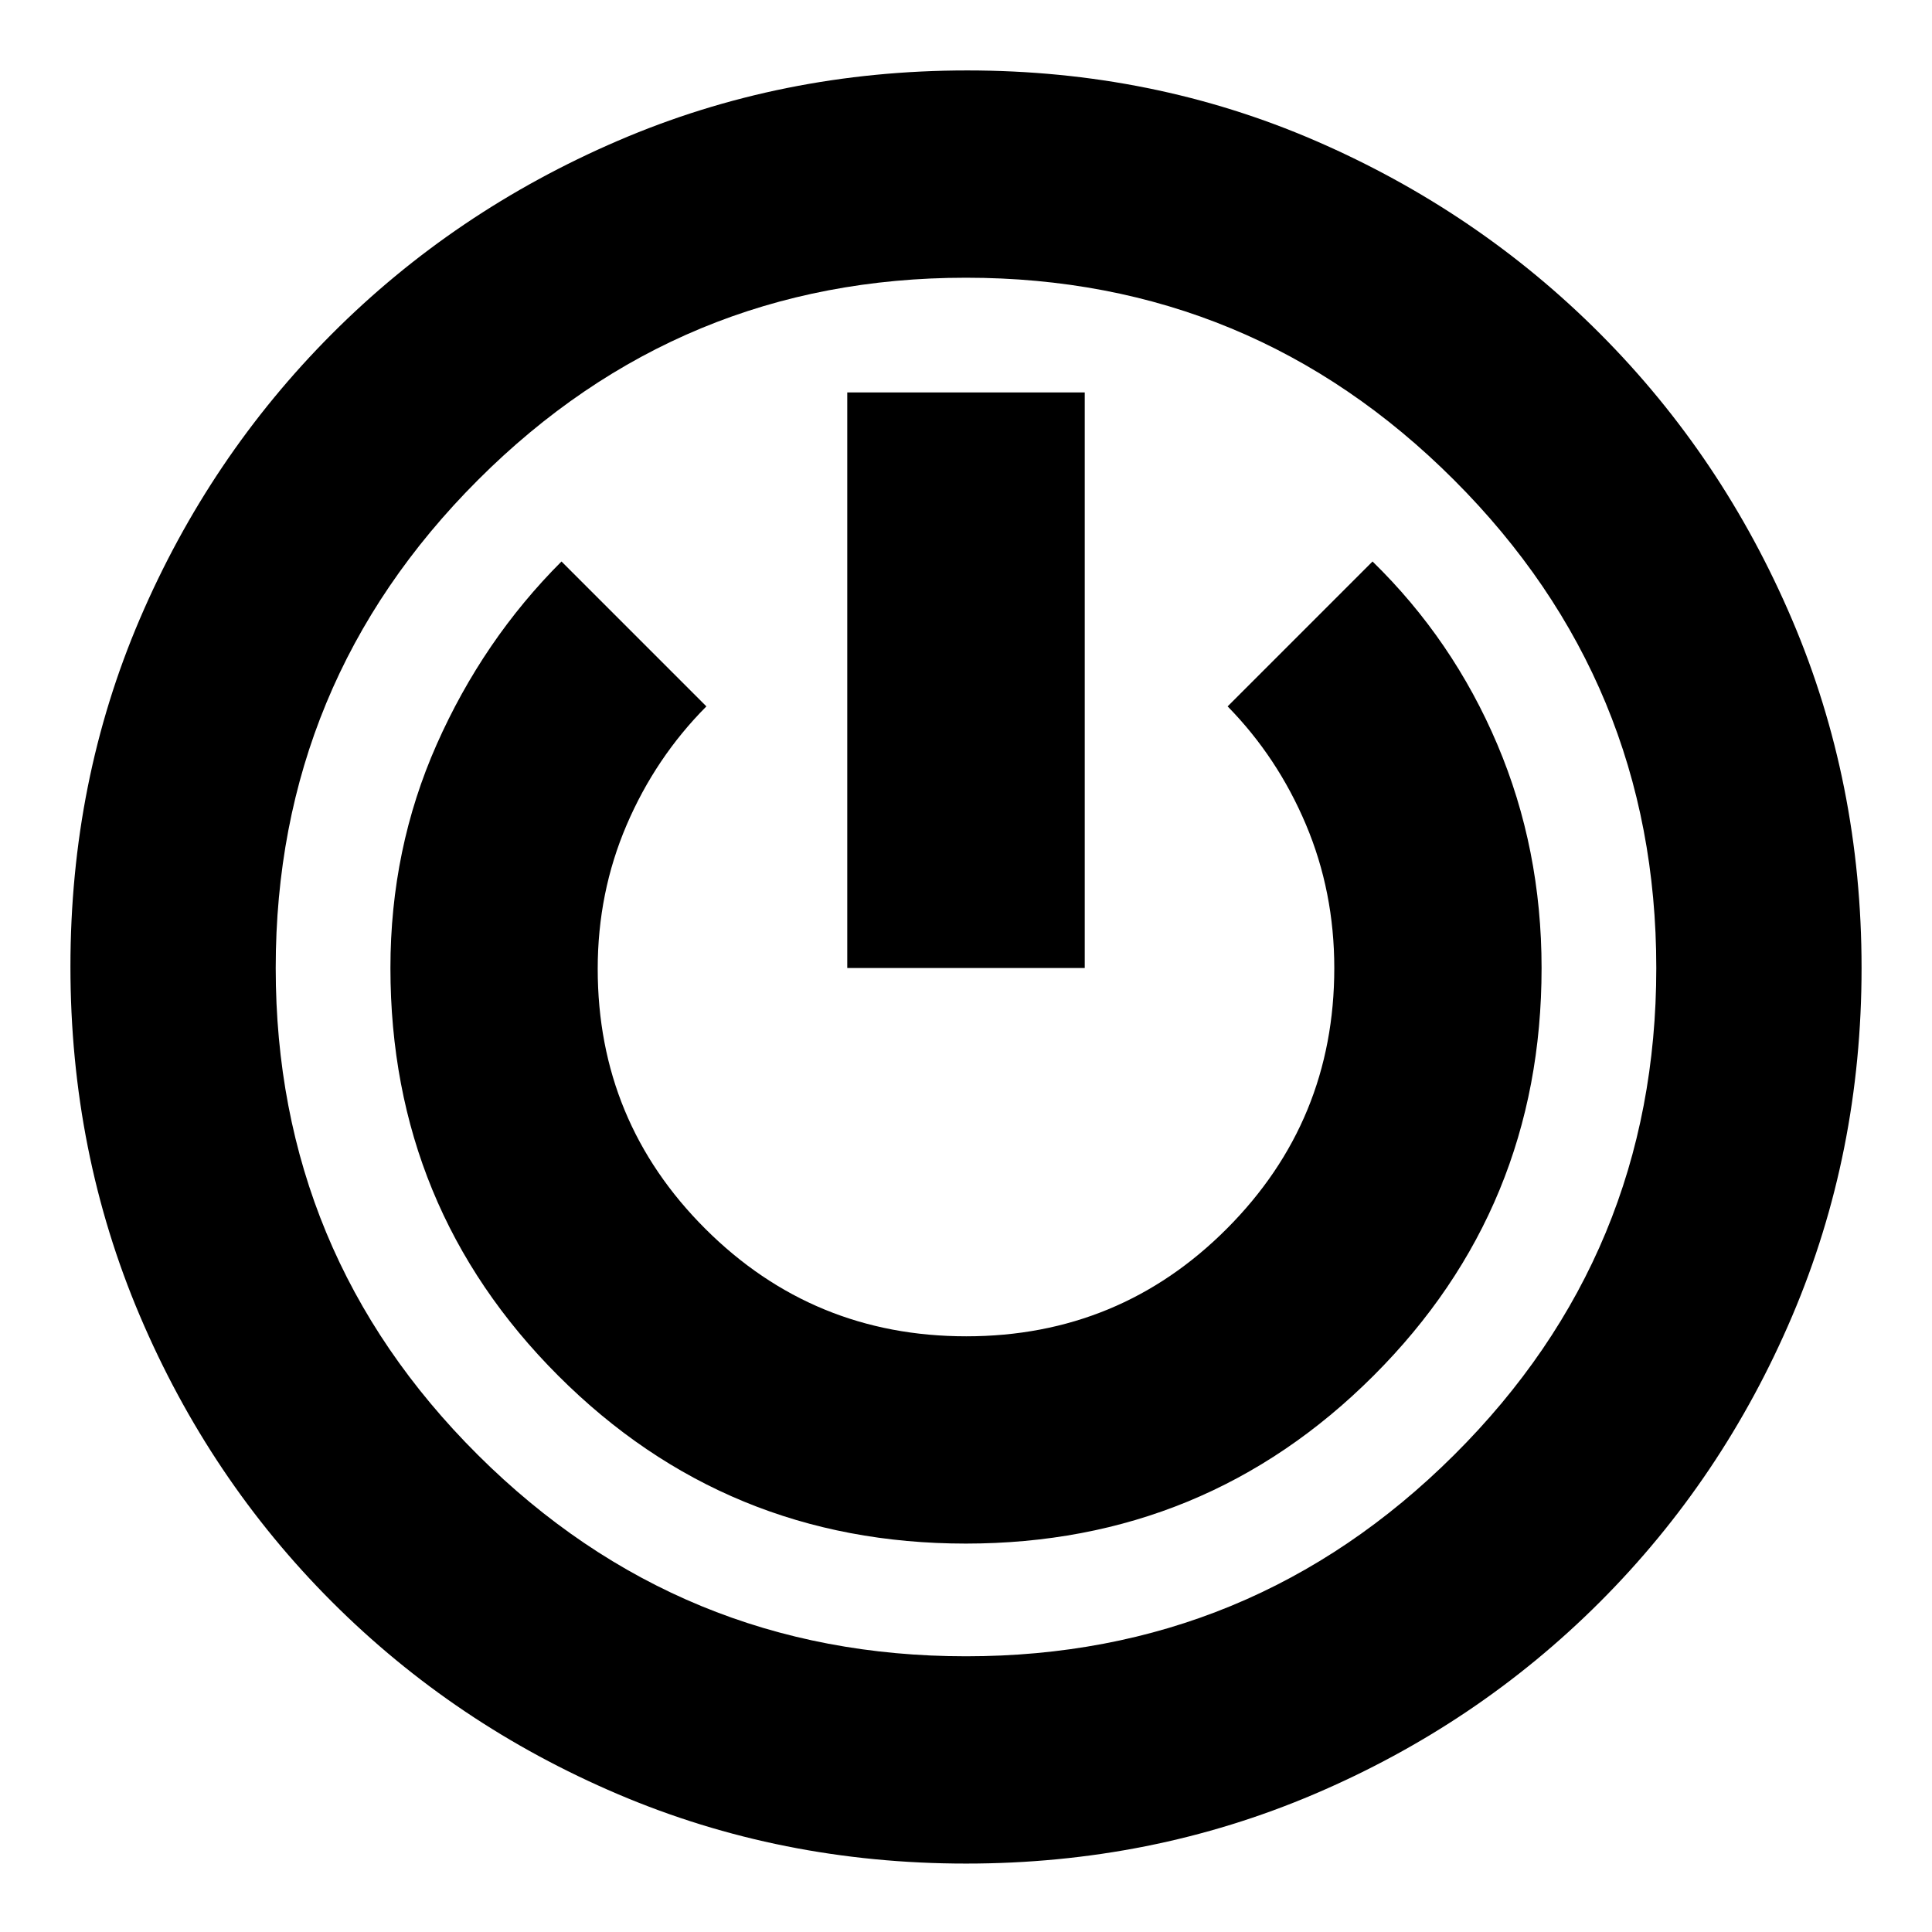 <svg xmlns="http://www.w3.org/2000/svg" height="20" viewBox="0 -960 960 960" width="20"><path d="M480.04-34Q388-34 307-68.5 226-103 165-164T69.5-306.19Q35-387.38 35-479.69T69.5-652.5Q104-733 164.86-794.03q60.85-61.02 142.11-96Q388.23-925 480.61-925q92.39 0 173.1 34.97 80.71 34.98 141.5 96Q856-733 890.5-652.04q34.5 80.95 34.5 173Q925-387 890.5-306 856-225 795-164T653.04-68.5Q572.09-34 480.04-34ZM480-137q142 0 242.5-100T823-479q0-142-100.5-242.5T480-822q-142 0-242.5 100.5T137-479q0 142 100.5 242T480-137Zm-.12-56Q599-193 682.5-276.42 766-359.83 766-479q0-59.24-22-111.12T682-681l-72 72q24.81 25.32 38.9 58.69 14.1 33.38 14.1 71.35 0 75.96-53.37 129.46-53.36 53.5-129.5 53.5-76.13 0-129.63-53.38Q297-402.77 297-478.61q0-37.92 14.36-71.44Q325.72-583.57 351-609l-72-72q-39 39-62 90.88-23 51.88-23 111.12 0 119.17 83.38 202.58Q360.76-193 479.88-193ZM421-479h118v-286H421v286Zm59-1Z"/></svg>